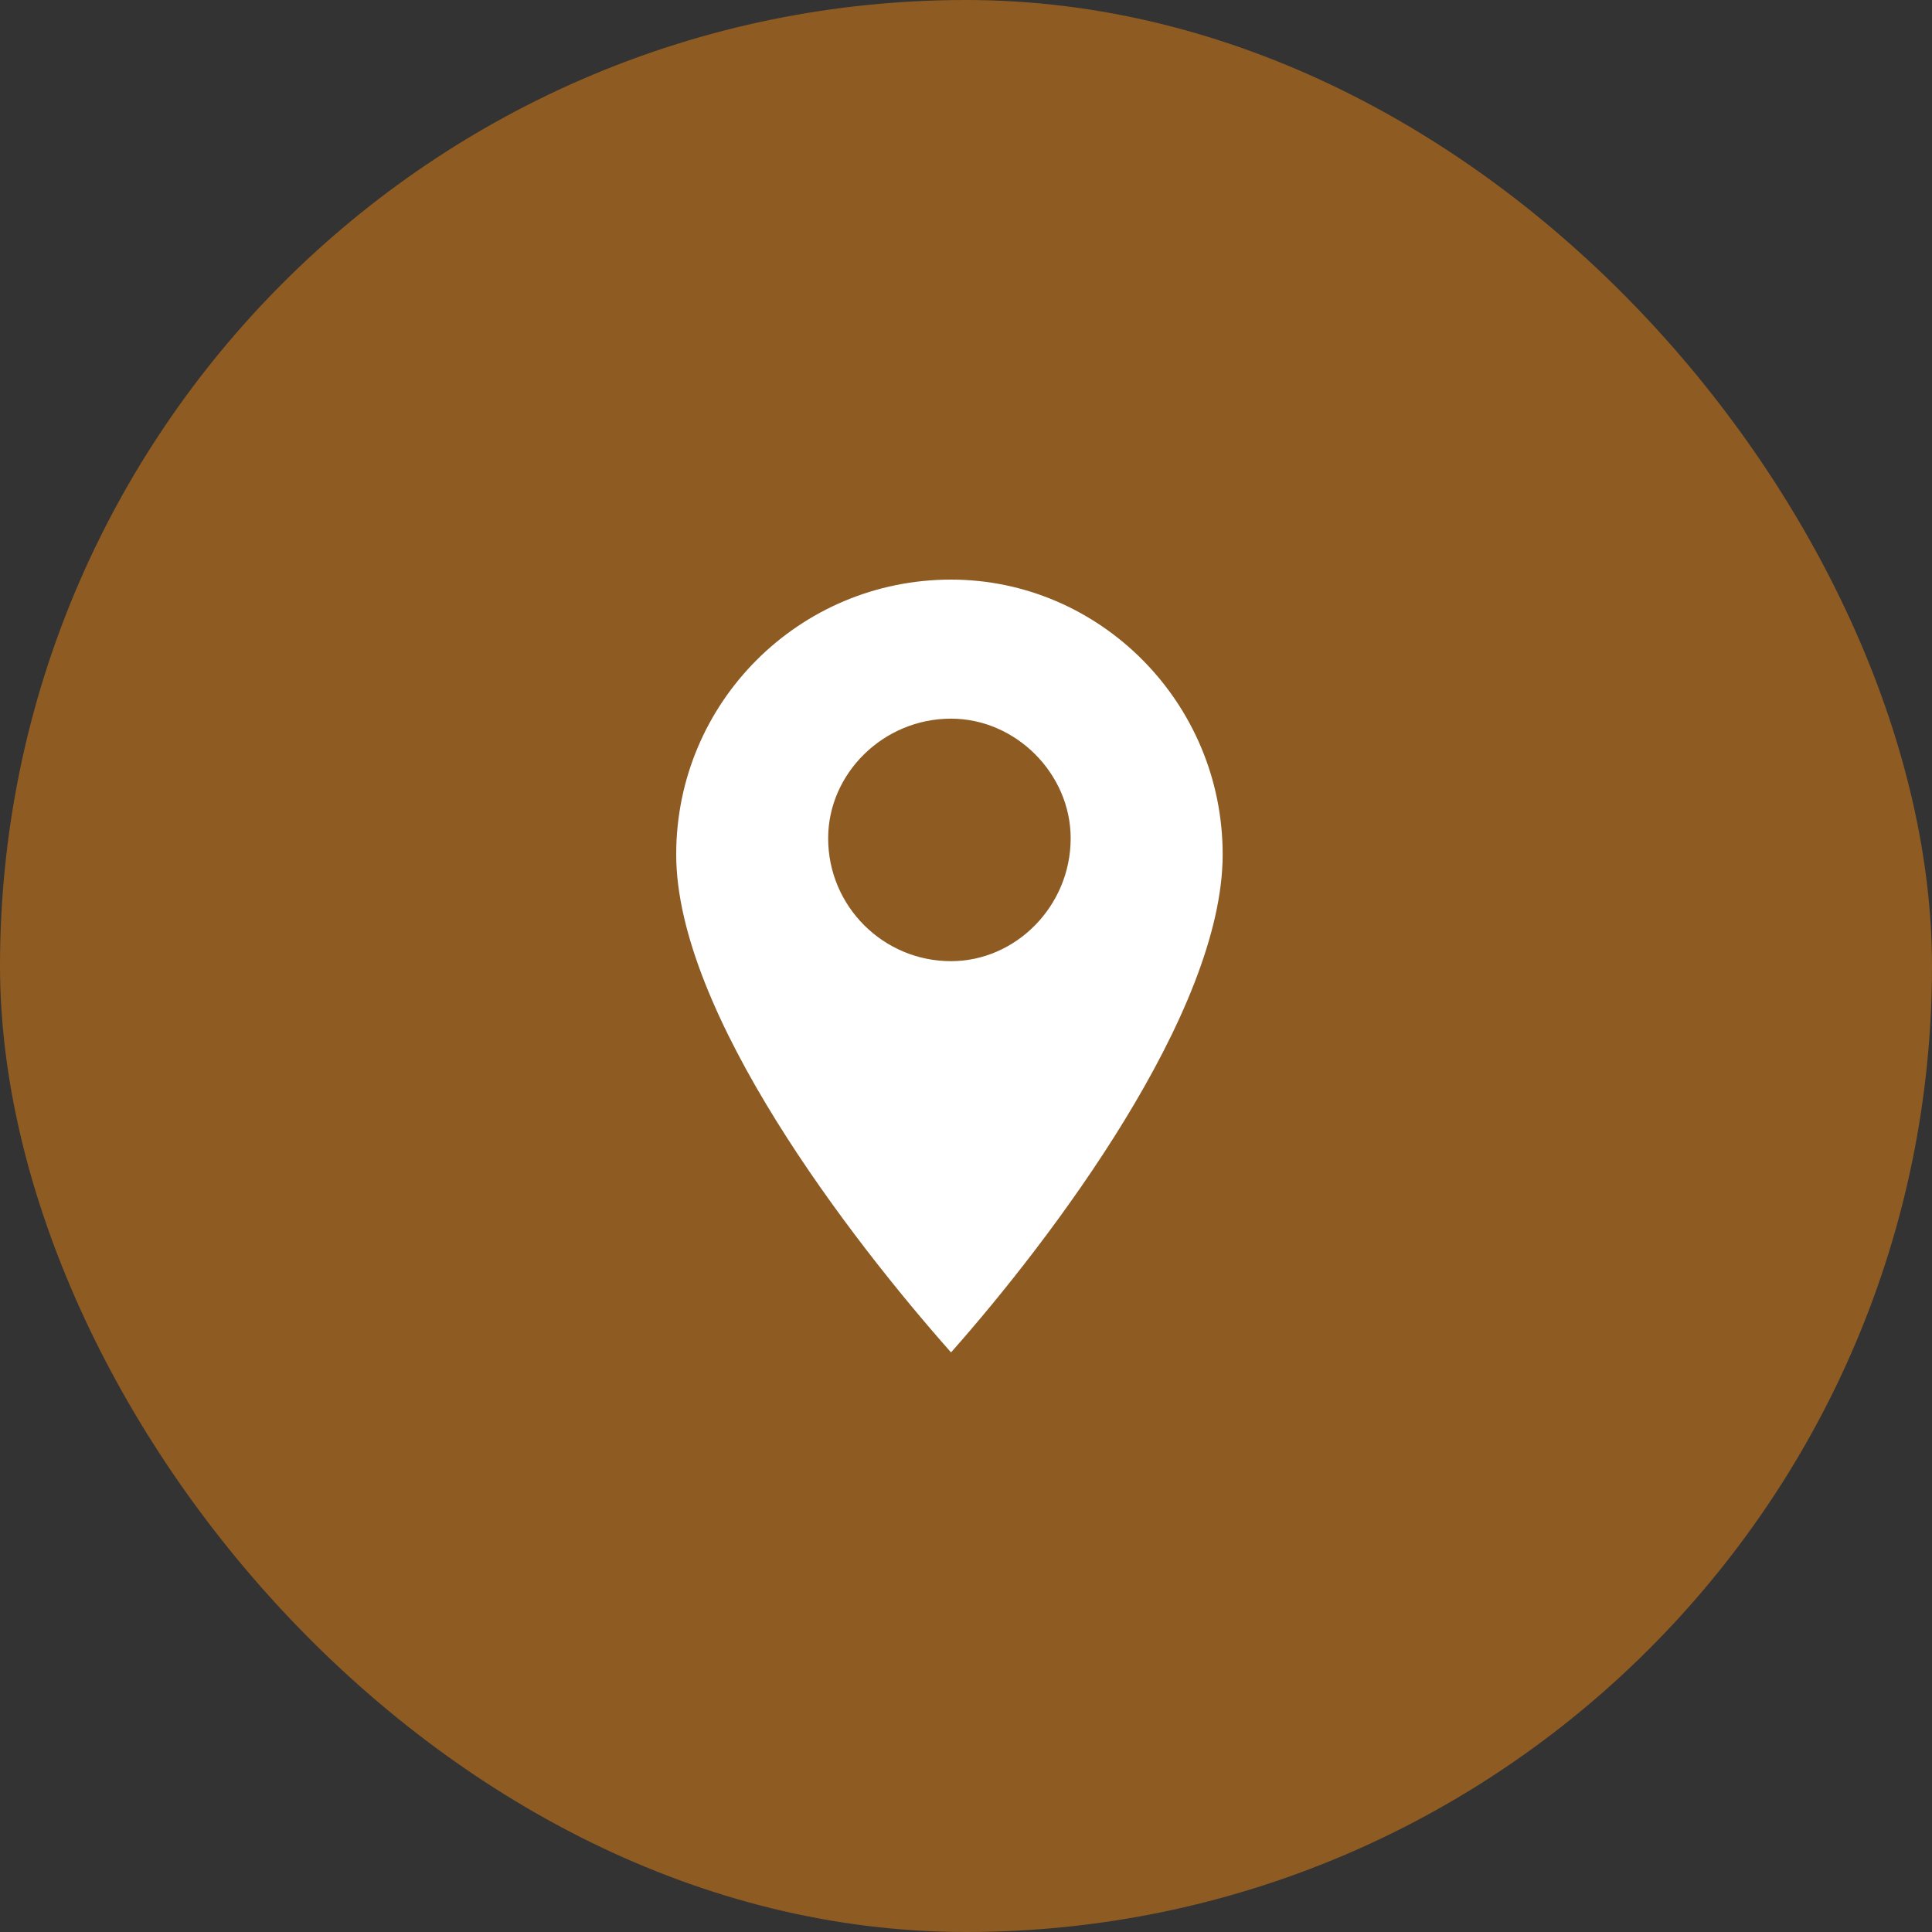 <svg width="40" height="40" viewBox="0 0 40 40" fill="none" xmlns="http://www.w3.org/2000/svg">
<rect x="0" y="0" width="40" height="40" fill="#333333" stroke="none"/>
<rect width="40" height="40" rx="20" fill="#8E5B23"/>
<path fill-rule="evenodd" clip-rule="evenodd" d="M19.69 12C22.77 12 25.314 14.544 25.314 17.69C25.314 20.971 21.766 25.657 19.69 28C17.615 25.657 14 20.971 14 17.69C14 14.544 16.544 12 19.69 12ZM19.69 14.879C21.029 14.879 22.167 16.017 22.167 17.356C22.167 18.762 21.029 19.9 19.69 19.9C18.285 19.9 17.146 18.762 17.146 17.356C17.146 16.017 18.285 14.879 19.69 14.879Z" fill="white"/>
</svg>
